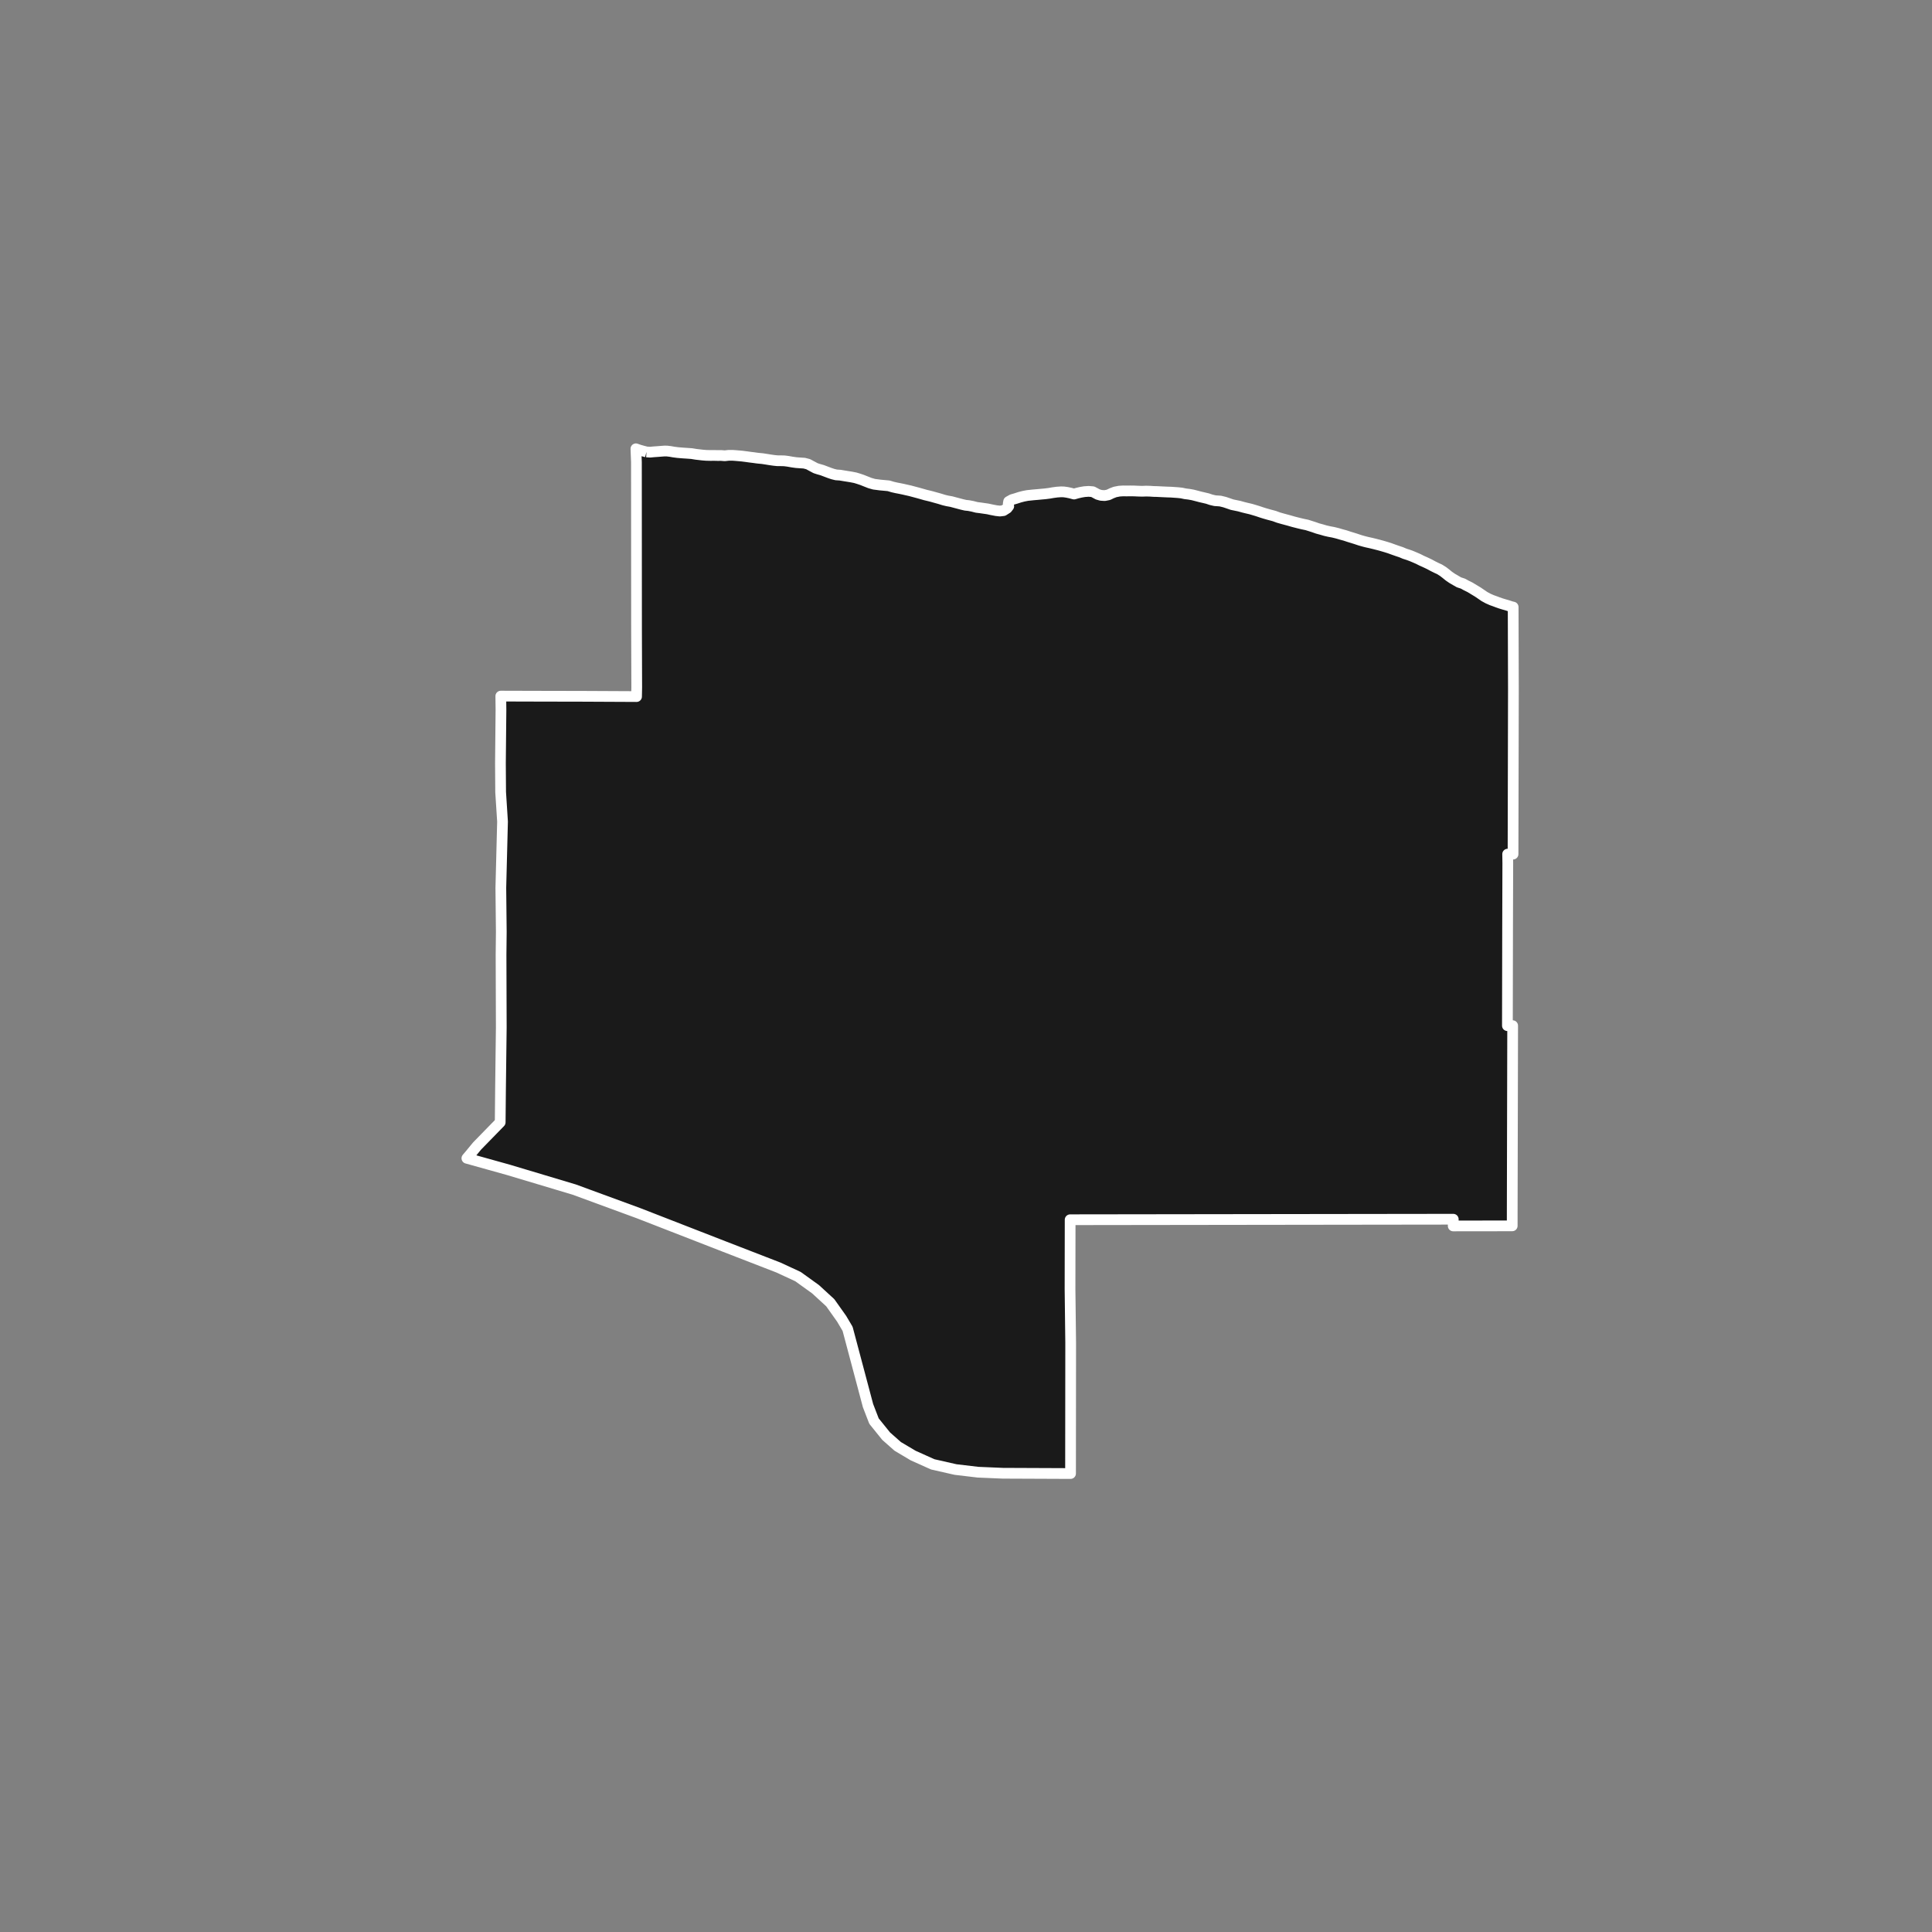 <?xml version="1.0" encoding="utf-8" standalone="no"?>
<!DOCTYPE svg PUBLIC "-//W3C//DTD SVG 1.1//EN"
  "http://www.w3.org/Graphics/SVG/1.1/DTD/svg11.dtd">
<!-- Created with matplotlib (https://matplotlib.org/) -->
<svg height="720pt" version="1.1" viewBox="0 0 720 720" width="720pt" xmlns="http://www.w3.org/2000/svg" xmlns:xlink="http://www.w3.org/1999/xlink">
 <rect x="0" y="0" width="720" height="720" fill="#808080" stroke="none"/>
 <defs>
  <style type="text/css">*{stroke-linecap:butt;stroke-linejoin:round;}</style>
 </defs>
 <g id="figure_1">
  <g id="patch_1">
   <path d="M 0 720 
L 720 720 
L 720 0 
L 0 0 
z
" style="fill:none;"/>
  </g>
  <g id="axes_1">
   <g id="patch_2">
    <path clip-path="url(#p02e589d622)" d="M 240.922 168.423 
L 242.282 168.513 
L 243.638 168.381 
L 245.016 168.287 
L 246.373 168.179 
L 247.588 168.085 
L 248.542 168.092 
L 249.822 168.244 
L 251.022 168.458 
L 252.546 168.657 
L 253.216 168.715 
L 254.617 168.829 
L 255.693 168.896 
L 257.257 169.009 
L 257.744 169.043 
L 259.411 169.316 
L 260.549 169.444 
L 261.849 169.596 
L 263.169 169.698 
L 264.711 169.738 
L 266.253 169.728 
L 267.409 169.757 
L 268.788 169.749 
L 270.087 169.851 
L 271.525 169.694 
L 272.964 169.685 
L 274.243 169.776 
L 275.442 169.879 
L 276.579 169.982 
L 278.144 170.182 
L 279.404 170.359 
L 280.928 170.546 
L 282.005 170.699 
L 282.697 170.781 
L 284.078 170.908 
L 285.623 171.144 
L 286.924 171.357 
L 288.51 171.582 
L 289.667 171.697 
L 291.148 171.712 
L 292.304 171.742 
L 293.666 171.918 
L 295.212 172.192 
L 296.716 172.404 
L 298.137 172.506 
L 299.7 172.607 
L 301.187 172.991 
L 302.599 173.758 
L 303.949 174.476 
L 304.948 174.802 
L 306.456 175.236 
L 307.925 175.793 
L 309.21 176.277 
L 310.393 176.676 
L 311.614 176.976 
L 313.096 177.078 
L 314.581 177.327 
L 315.903 177.54 
L 317.163 177.741 
L 318.75 178.051 
L 320.014 178.438 
L 321.237 178.848 
L 322.829 179.479 
L 324.176 180.012 
L 325.725 180.458 
L 327.188 180.645 
L 327.98 180.751 
L 331.157 181.044 
L 332.666 181.493 
L 334.03 181.806 
L 335.354 182.059 
L 336.678 182.336 
L 337.777 182.589 
L 339.183 182.903 
L 340.629 183.29 
L 342.035 183.664 
L 343.462 184.064 
L 344.848 184.464 
L 346.111 184.765 
L 347.13 185.019 
L 348.597 185.431 
L 350.166 185.866 
L 351.736 186.351 
L 353.04 186.666 
L 354.526 186.929 
L 355.565 187.208 
L 357.155 187.631 
L 358.52 187.994 
L 359.823 188.295 
L 360.982 188.413 
L 362.428 188.69 
L 363.976 189.089 
L 365.4 189.267 
L 366.946 189.493 
L 368.127 189.66 
L 369.491 189.961 
L 370.814 190.214 
L 371.242 190.298 
L 372.625 190.452 
L 373.943 190.298 
L 375.333 189.418 
L 375.933 188.641 
L 375.739 187.756 
L 375.891 186.894 
L 377.222 186.162 
L 378.538 185.787 
L 379.994 185.313 
L 381.431 184.937 
L 382.87 184.66 
L 383.965 184.545 
L 385.061 184.429 
L 386.603 184.299 
L 388.083 184.157 
L 389.443 184.04 
L 391.024 183.836 
L 392.402 183.596 
L 393.923 183.392 
L 395.465 183.287 
L 396.481 183.319 
L 397.702 183.498 
L 398.903 183.751 
L 400.268 184.114 
L 401.483 183.764 
L 402.819 183.45 
L 404.157 183.223 
L 405.699 183.117 
L 407.244 183.246 
L 408.675 184.015 
L 409.125 184.259 
L 410.307 184.598 
L 411.689 184.69 
L 413.088 184.413 
L 414.319 183.817 
L 415.552 183.344 
L 417.112 183.041 
L 418.492 182.949 
L 419.853 182.968 
L 421.213 182.949 
L 422.696 182.967 
L 424.139 183.034 
L 425.643 183.077 
L 427.165 183.021 
L 428.608 183.063 
L 429.969 183.155 
L 431.026 183.175 
L 432.184 183.232 
L 433.566 183.299 
L 435.07 183.366 
L 436.411 183.409 
L 437.915 183.513 
L 439.053 183.594 
L 440.375 183.736 
L 441.638 184.013 
L 443.102 184.191 
L 444.507 184.443 
L 445.872 184.794 
L 447.298 185.169 
L 448.643 185.482 
L 449.987 185.796 
L 451.313 186.245 
L 452.799 186.596 
L 453.877 186.664 
L 454.792 186.734 
L 456.381 187.121 
L 457.645 187.545 
L 459.154 188.068 
L 460.6 188.369 
L 461.822 188.621 
L 463.391 189.057 
L 464.675 189.371 
L 466.08 189.697 
L 467.405 190.085 
L 468.791 190.509 
L 470.158 190.971 
L 471.279 191.322 
L 472.665 191.722 
L 473.888 192.049 
L 474.886 192.315 
L 476.477 192.898 
L 477.924 193.31 
L 479.351 193.697 
L 480.39 193.975 
L 481.98 194.436 
L 483.161 194.738 
L 484.364 195.04 
L 485.545 195.318 
L 487.052 195.631 
L 488.316 196.031 
L 489.539 196.419 
L 491.028 196.941 
L 492.536 197.353 
L 493.902 197.753 
L 495.369 198.091 
L 496.855 198.367 
L 498.423 198.753 
L 499.952 199.202 
L 501.256 199.553 
L 502.724 200.038 
L 504.151 200.475 
L 505.313 200.838 
L 506.761 201.324 
L 508.331 201.772 
L 509.431 202.05 
L 510.917 202.376 
L 512.262 202.702 
L 513.627 203.052 
L 515.217 203.488 
L 516.378 203.827 
L 517.785 204.264 
L 519.254 204.799 
L 520.845 205.357 
L 522.191 205.806 
L 523.477 206.354 
L 524.843 206.791 
L 526.088 207.253 
L 527.354 207.788 
L 528.558 208.312 
L 529.805 208.946 
L 531.071 209.506 
L 532.664 210.262 
L 534.116 211.043 
L 535.526 211.738 
L 536.425 212.139 
L 537.796 212.995 
L 538.78 213.753 
L 539.97 214.719 
L 541.219 215.575 
L 542.61 216.381 
L 543.715 217.016 
L 545.224 217.513 
L 546.451 218.196 
L 547.84 218.879 
L 549.231 219.722 
L 550.786 220.662 
L 552.077 221.542 
L 553.183 222.3 
L 554.573 223.056 
L 555.982 223.677 
L 557.247 224.127 
L 558.206 224.492 
L 559.287 224.868 
L 560.469 225.232 
L 561.937 225.656 
L 563.262 226.093 
L 563.912 226.237 
L 564.003 256.693 
L 563.975 269.583 
L 563.935 287.415 
L 563.914 296.869 
L 563.866 318.308 
L 561.858 318.307 
L 561.91 321.657 
L 561.835 346.475 
L 561.768 382.24 
L 563.724 382.239 
L 563.561 451.97 
L 563.558 456.84 
L 559.535 456.849 
L 541.572 456.872 
L 541.589 454.368 
L 510.289 454.409 
L 398.811 454.559 
L 398.789 468.397 
L 398.771 480.479 
L 399.011 500.508 
L 398.961 549.144 
L 373.742 549.038 
L 364.478 548.646 
L 356.094 547.651 
L 347.596 545.718 
L 340.308 542.444 
L 334.563 539.034 
L 330.25 535.221 
L 325.712 529.599 
L 323.488 523.841 
L 315.879 495.224 
L 313.664 491.479 
L 309.415 485.488 
L 303.934 480.461 
L 297.397 475.757 
L 290.159 472.393 
L 270.037 464.599 
L 238.072 452.159 
L 213.966 443.31 
L 189.457 435.969 
L 173.997 431.653 
L 175.059 430.408 
L 177.788 427.091 
L 186.409 418.252 
L 186.531 405.681 
L 186.665 394.803 
L 186.812 382.9 
L 186.775 371.308 
L 186.726 355.821 
L 186.818 347.279 
L 186.646 330.89 
L 187.012 316.555 
L 187.276 306.174 
L 186.573 295.197 
L 186.499 284.469 
L 186.609 273.288 
L 186.696 264.508 
L 186.635 259.42 
L 200.373 259.46 
L 217.396 259.495 
L 237.222 259.591 
L 237.289 256.221 
L 237.218 234.797 
L 237.204 213.586 
L 237.177 172.19 
L 236.982 167.256 
L 238.253 167.701 
L 239.577 168.075 
L 240.922 168.423 
" style="fill:#1a1a1a;stroke:#ffffff;stroke-linejoin:miter;stroke-width:4;"/>
   </g>
  </g>
 </g>
 <defs>
  <clipPath id="p02e589d622">
   <rect height="543.6" width="558" x="90" y="86.4"/>
  </clipPath>
 </defs>
</svg>
